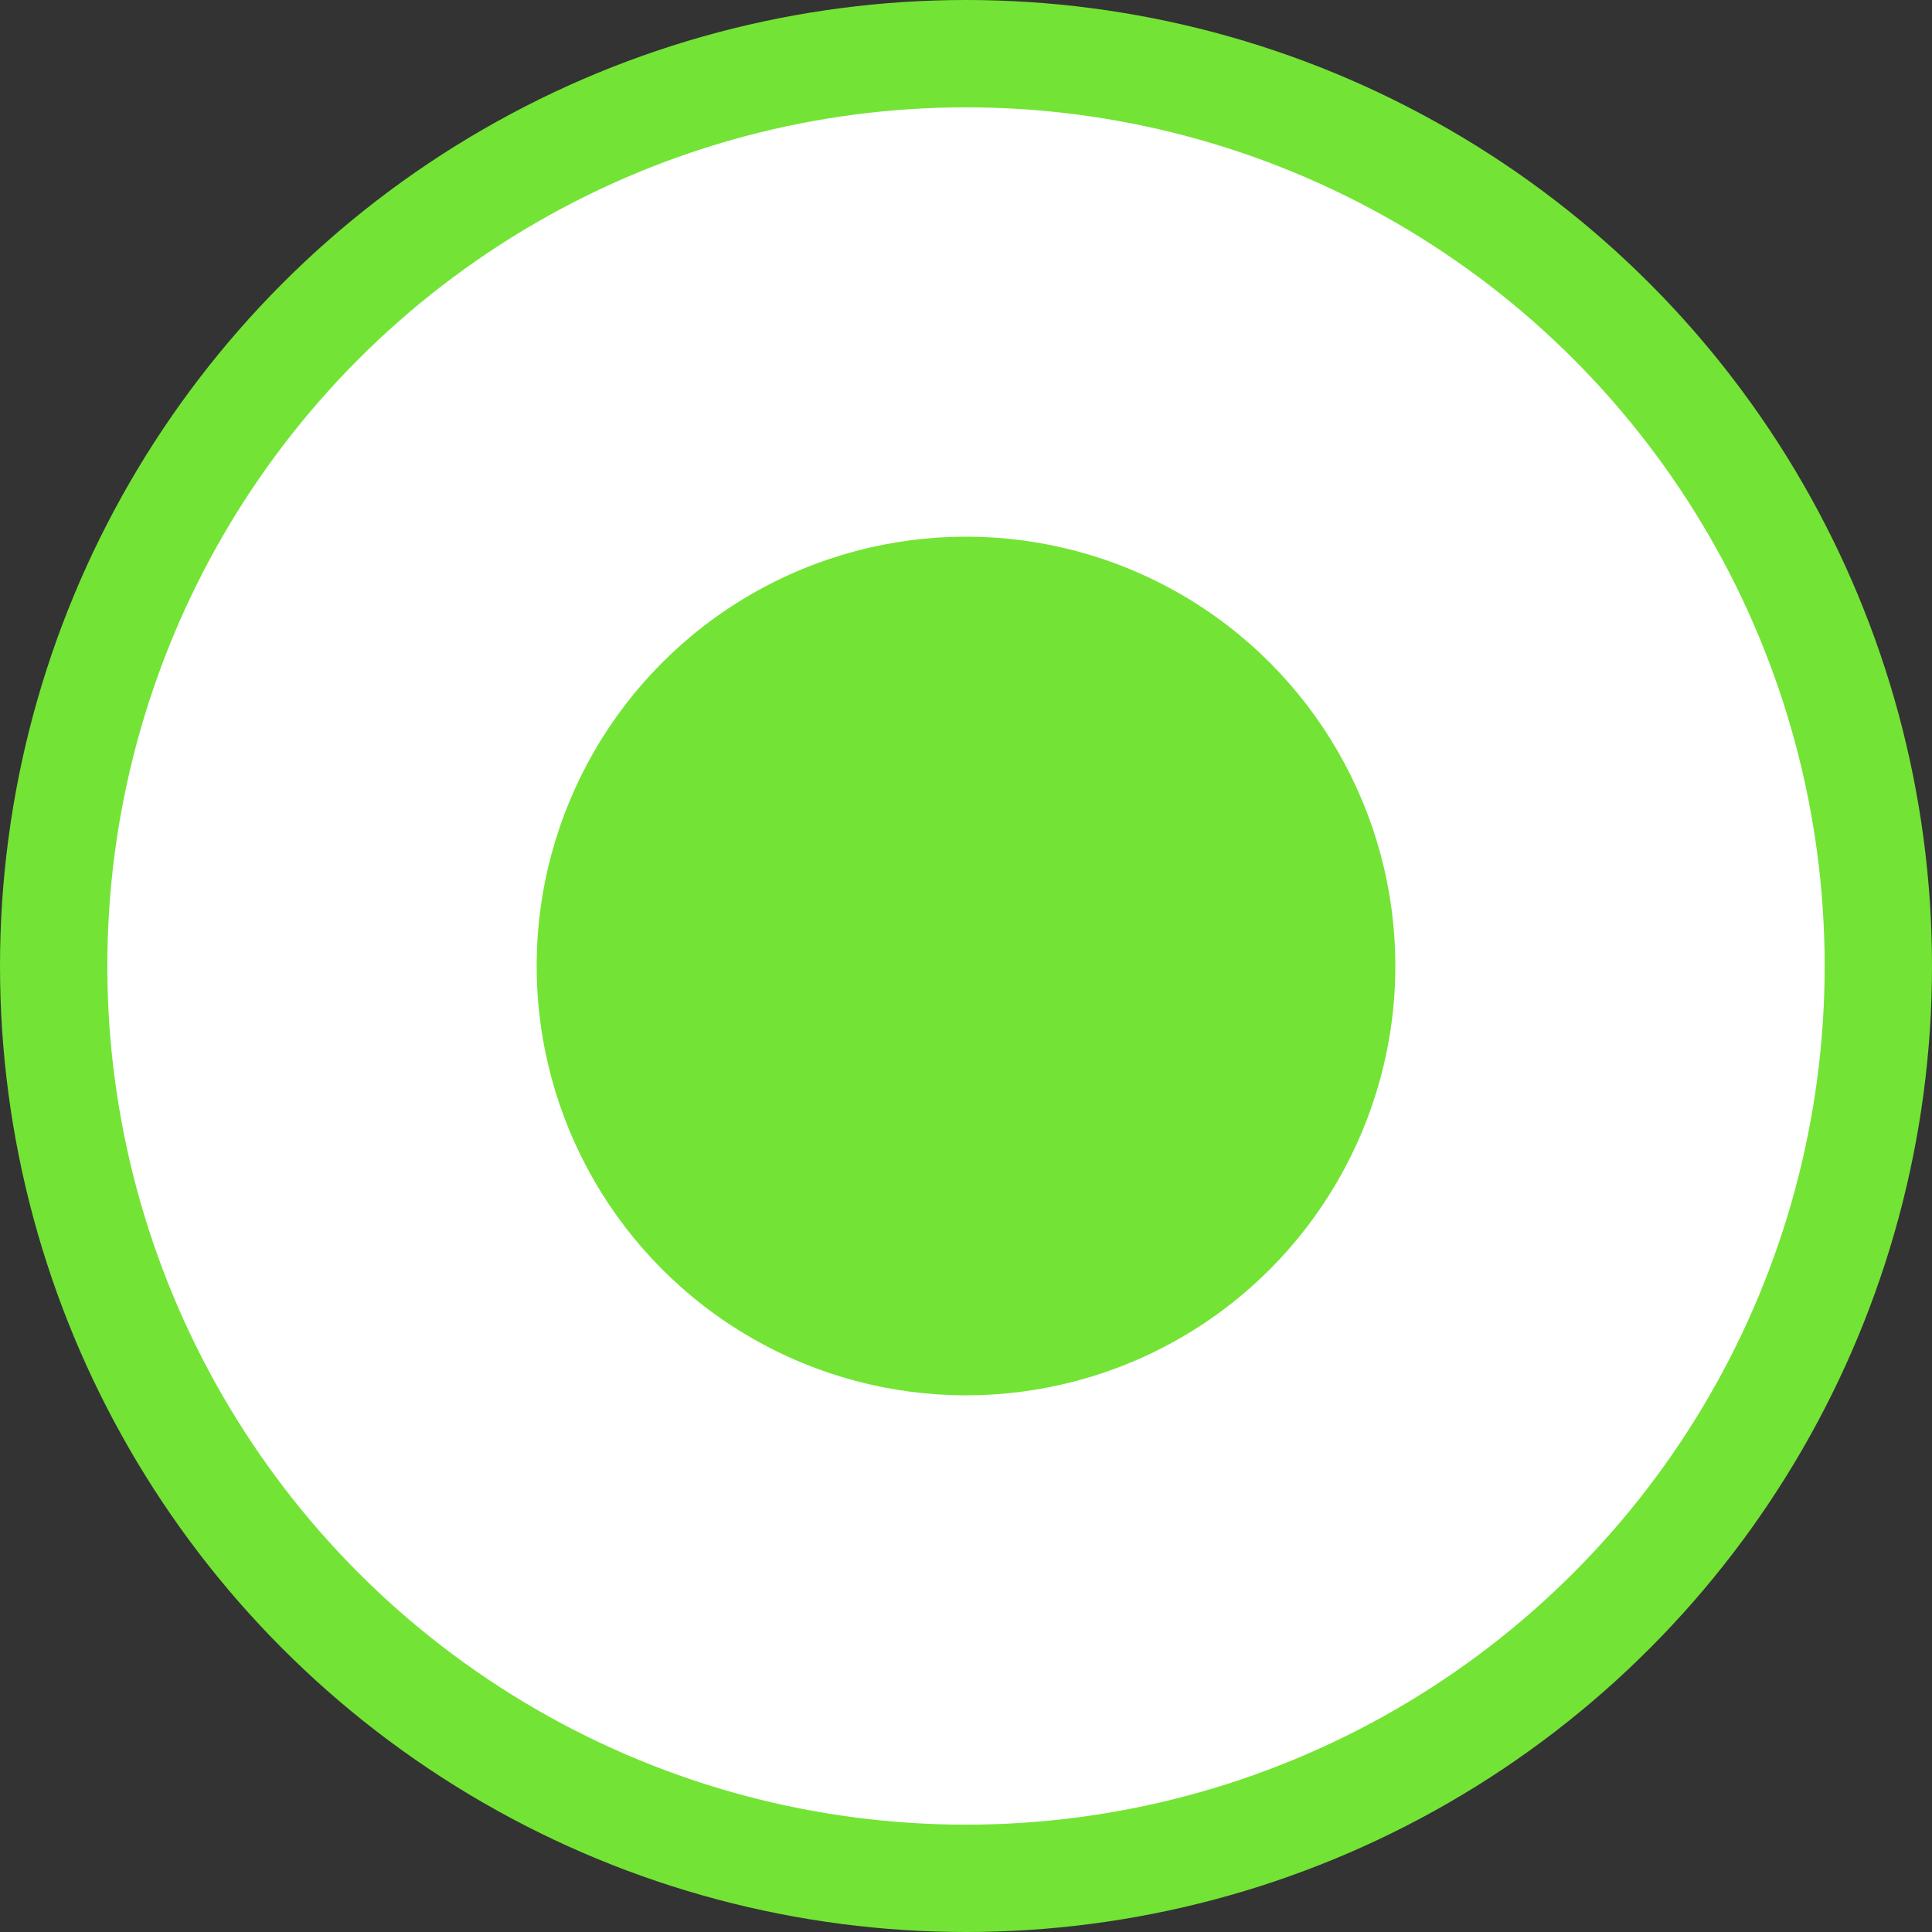 <?xml version="1.0" encoding="UTF-8"?>
<svg id="Camada_1" xmlns="http://www.w3.org/2000/svg" version="1.1" viewBox="0 0 18 18">
  <rect x="0" y="0" width="18" height="18" fill="#333333" stroke="none"/>
  <!-- Generator: Adobe Illustrator 29.0.1, SVG Export Plug-In . SVG Version: 2.1.0 Build 192)  -->
  <defs>
    <style>
      .st0 {
        fill: none;
        stroke: #73e435;
      }

      .st1 {
        fill: #fff;
      }

      .st2 {
        fill: #73e435;
      }
    </style>
  </defs>
  <circle class="st1" cx="9" cy="9" r="8.5"/>
  <circle class="st2" cx="9" cy="9" r="4"/>
  <circle class="st0" cx="9" cy="9" r="8.5"/>
</svg>